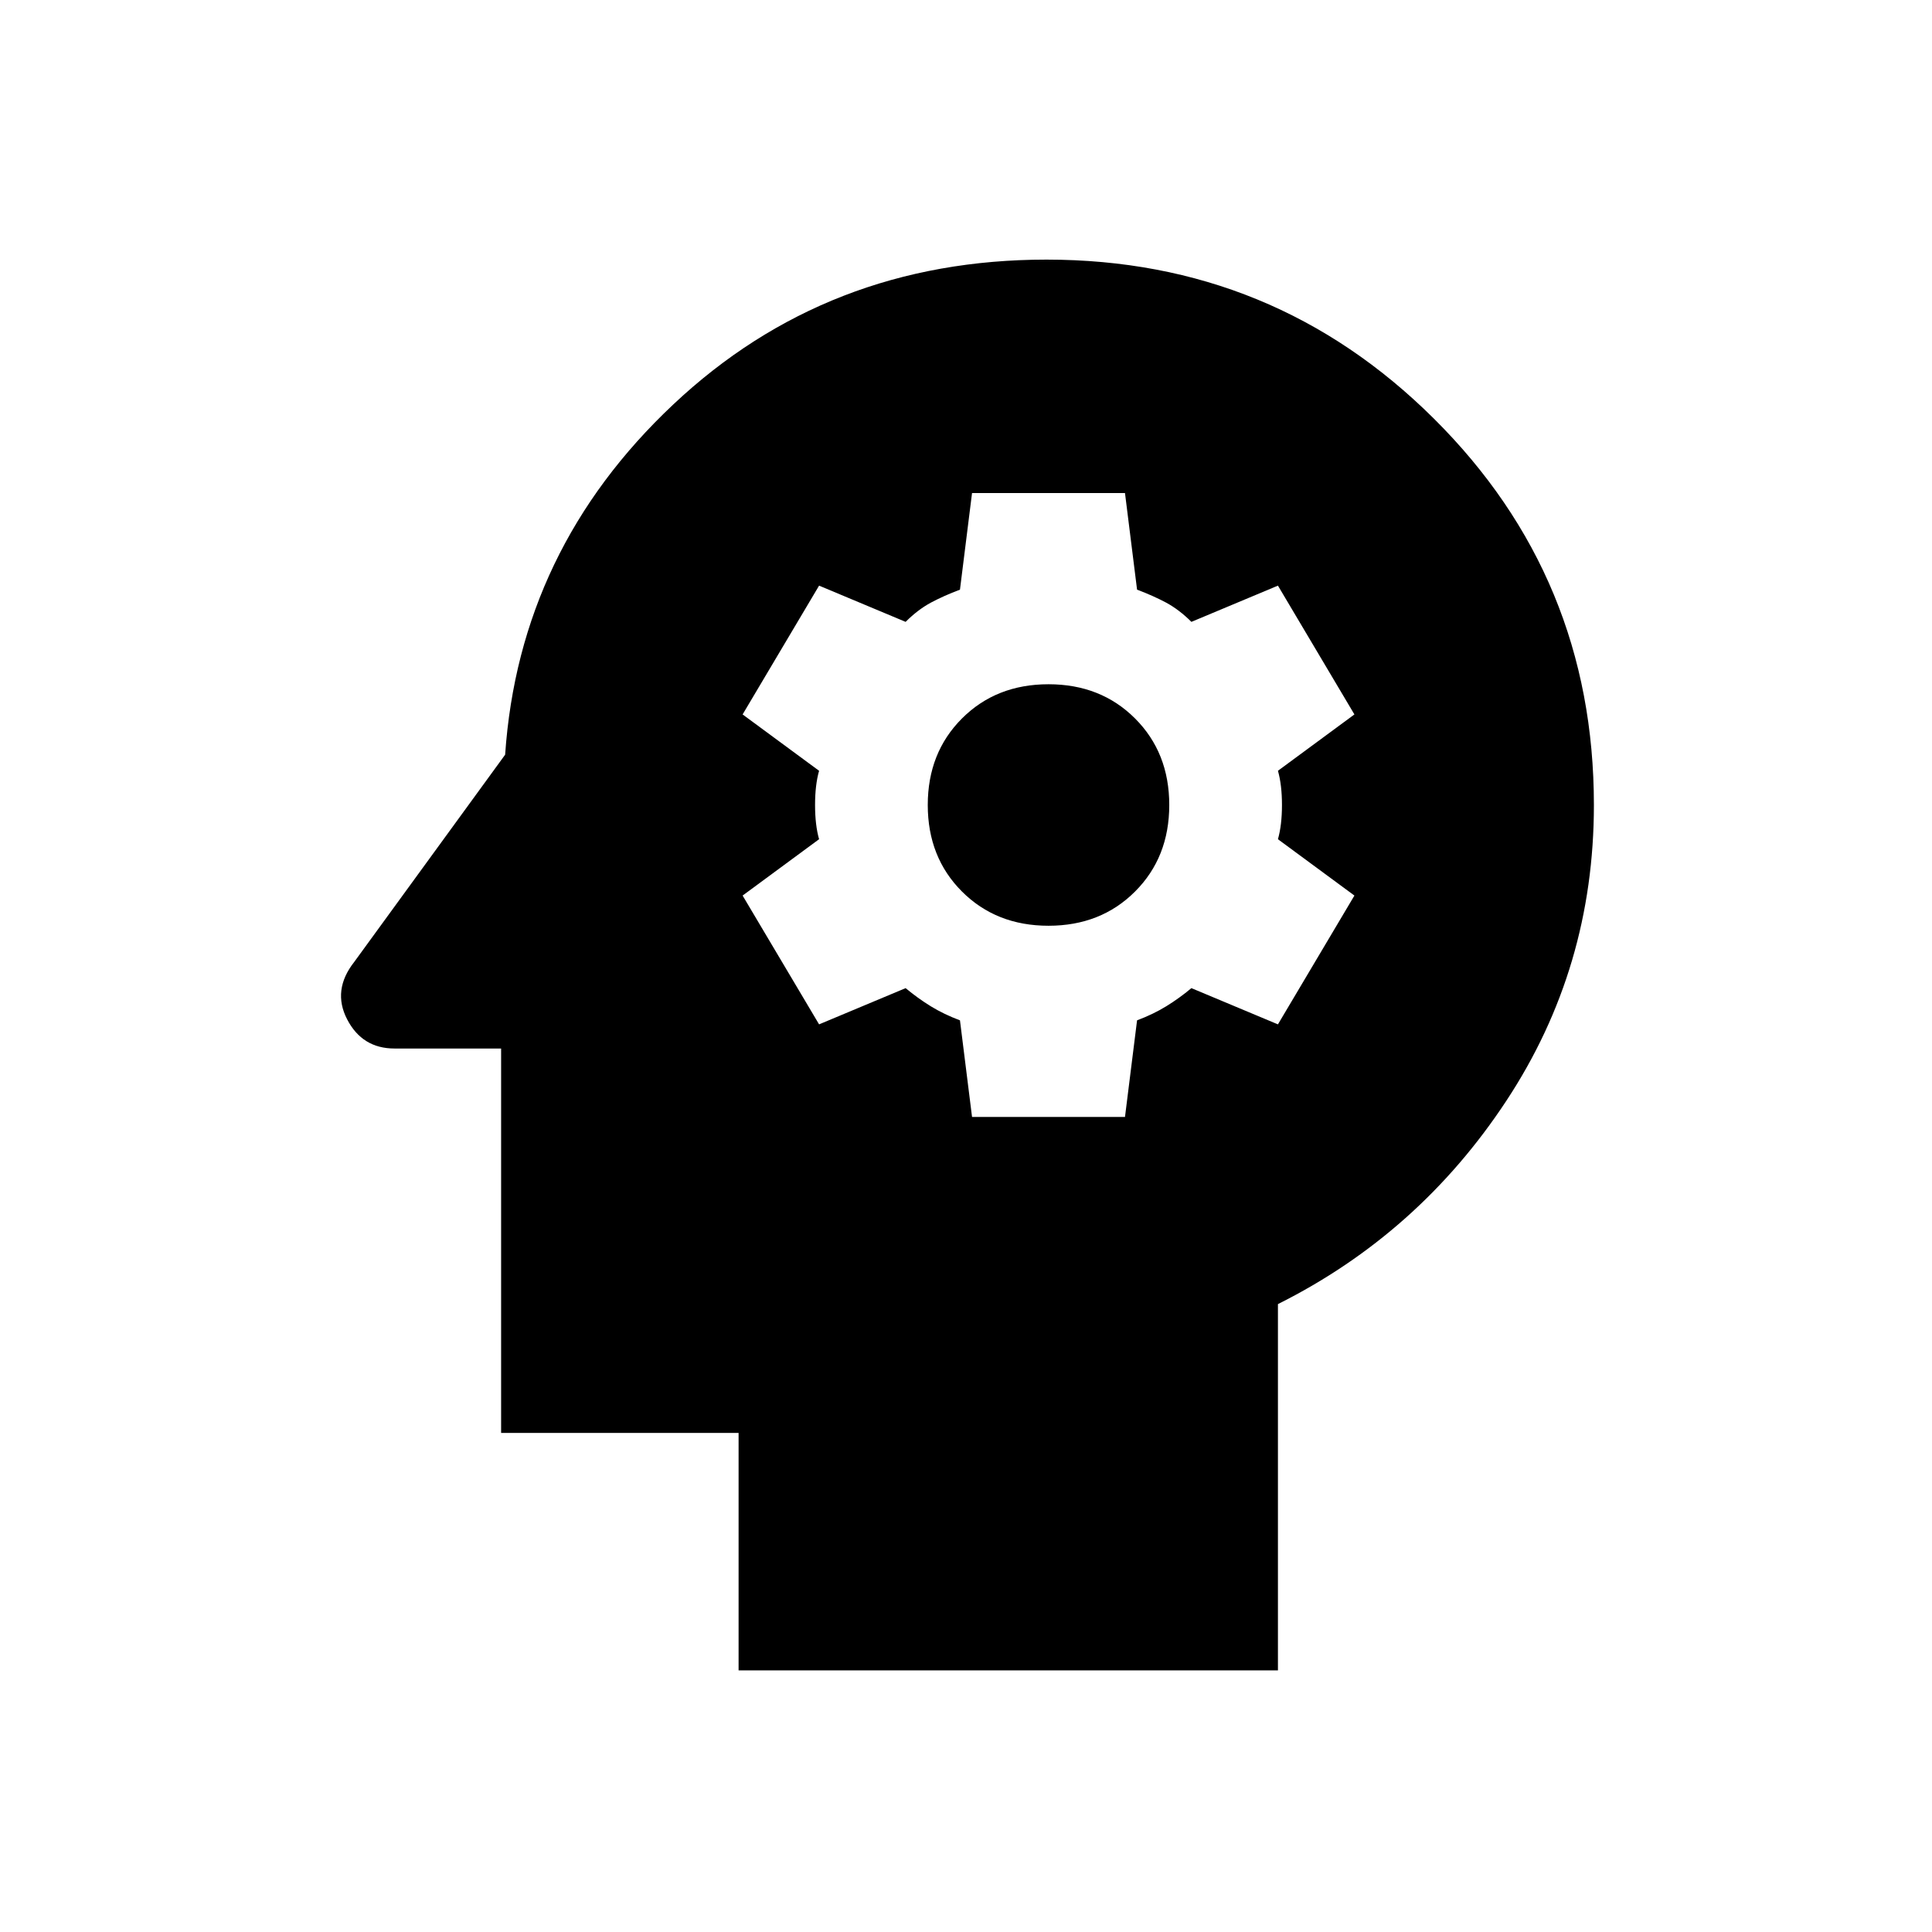 <svg xmlns="http://www.w3.org/2000/svg" height="24" width="24"><path d="M9.175 20.75V17.8H6.225V13.025H4.9Q4.5 13.025 4.312 12.662Q4.125 12.3 4.4 11.95L6.275 9.375Q6.45 6.825 8.363 5.025Q10.275 3.225 13 3.225Q15.825 3.225 17.812 5.2Q19.8 7.175 19.8 10Q19.8 12.025 18.712 13.675Q17.625 15.325 15.875 16.2V20.75ZM12.075 13.875H13.975L14.125 12.675Q14.325 12.6 14.488 12.5Q14.65 12.4 14.8 12.275L15.875 12.725L16.825 11.125L15.875 10.425Q15.925 10.25 15.925 10Q15.925 9.75 15.875 9.575L16.825 8.875L15.875 7.275L14.8 7.725Q14.65 7.575 14.488 7.487Q14.325 7.4 14.125 7.325L13.975 6.125H12.075L11.925 7.325Q11.725 7.4 11.562 7.487Q11.4 7.575 11.25 7.725L10.175 7.275L9.225 8.875L10.175 9.575Q10.125 9.75 10.125 10Q10.125 10.25 10.175 10.425L9.225 11.125L10.175 12.725L11.25 12.275Q11.4 12.4 11.562 12.5Q11.725 12.6 11.925 12.675ZM13.025 11.5Q12.375 11.5 11.95 11.075Q11.525 10.65 11.525 10Q11.525 9.35 11.95 8.925Q12.375 8.5 13.025 8.5Q13.675 8.5 14.1 8.925Q14.525 9.35 14.525 10Q14.525 10.65 14.1 11.075Q13.675 11.5 13.025 11.5Z"/></svg>